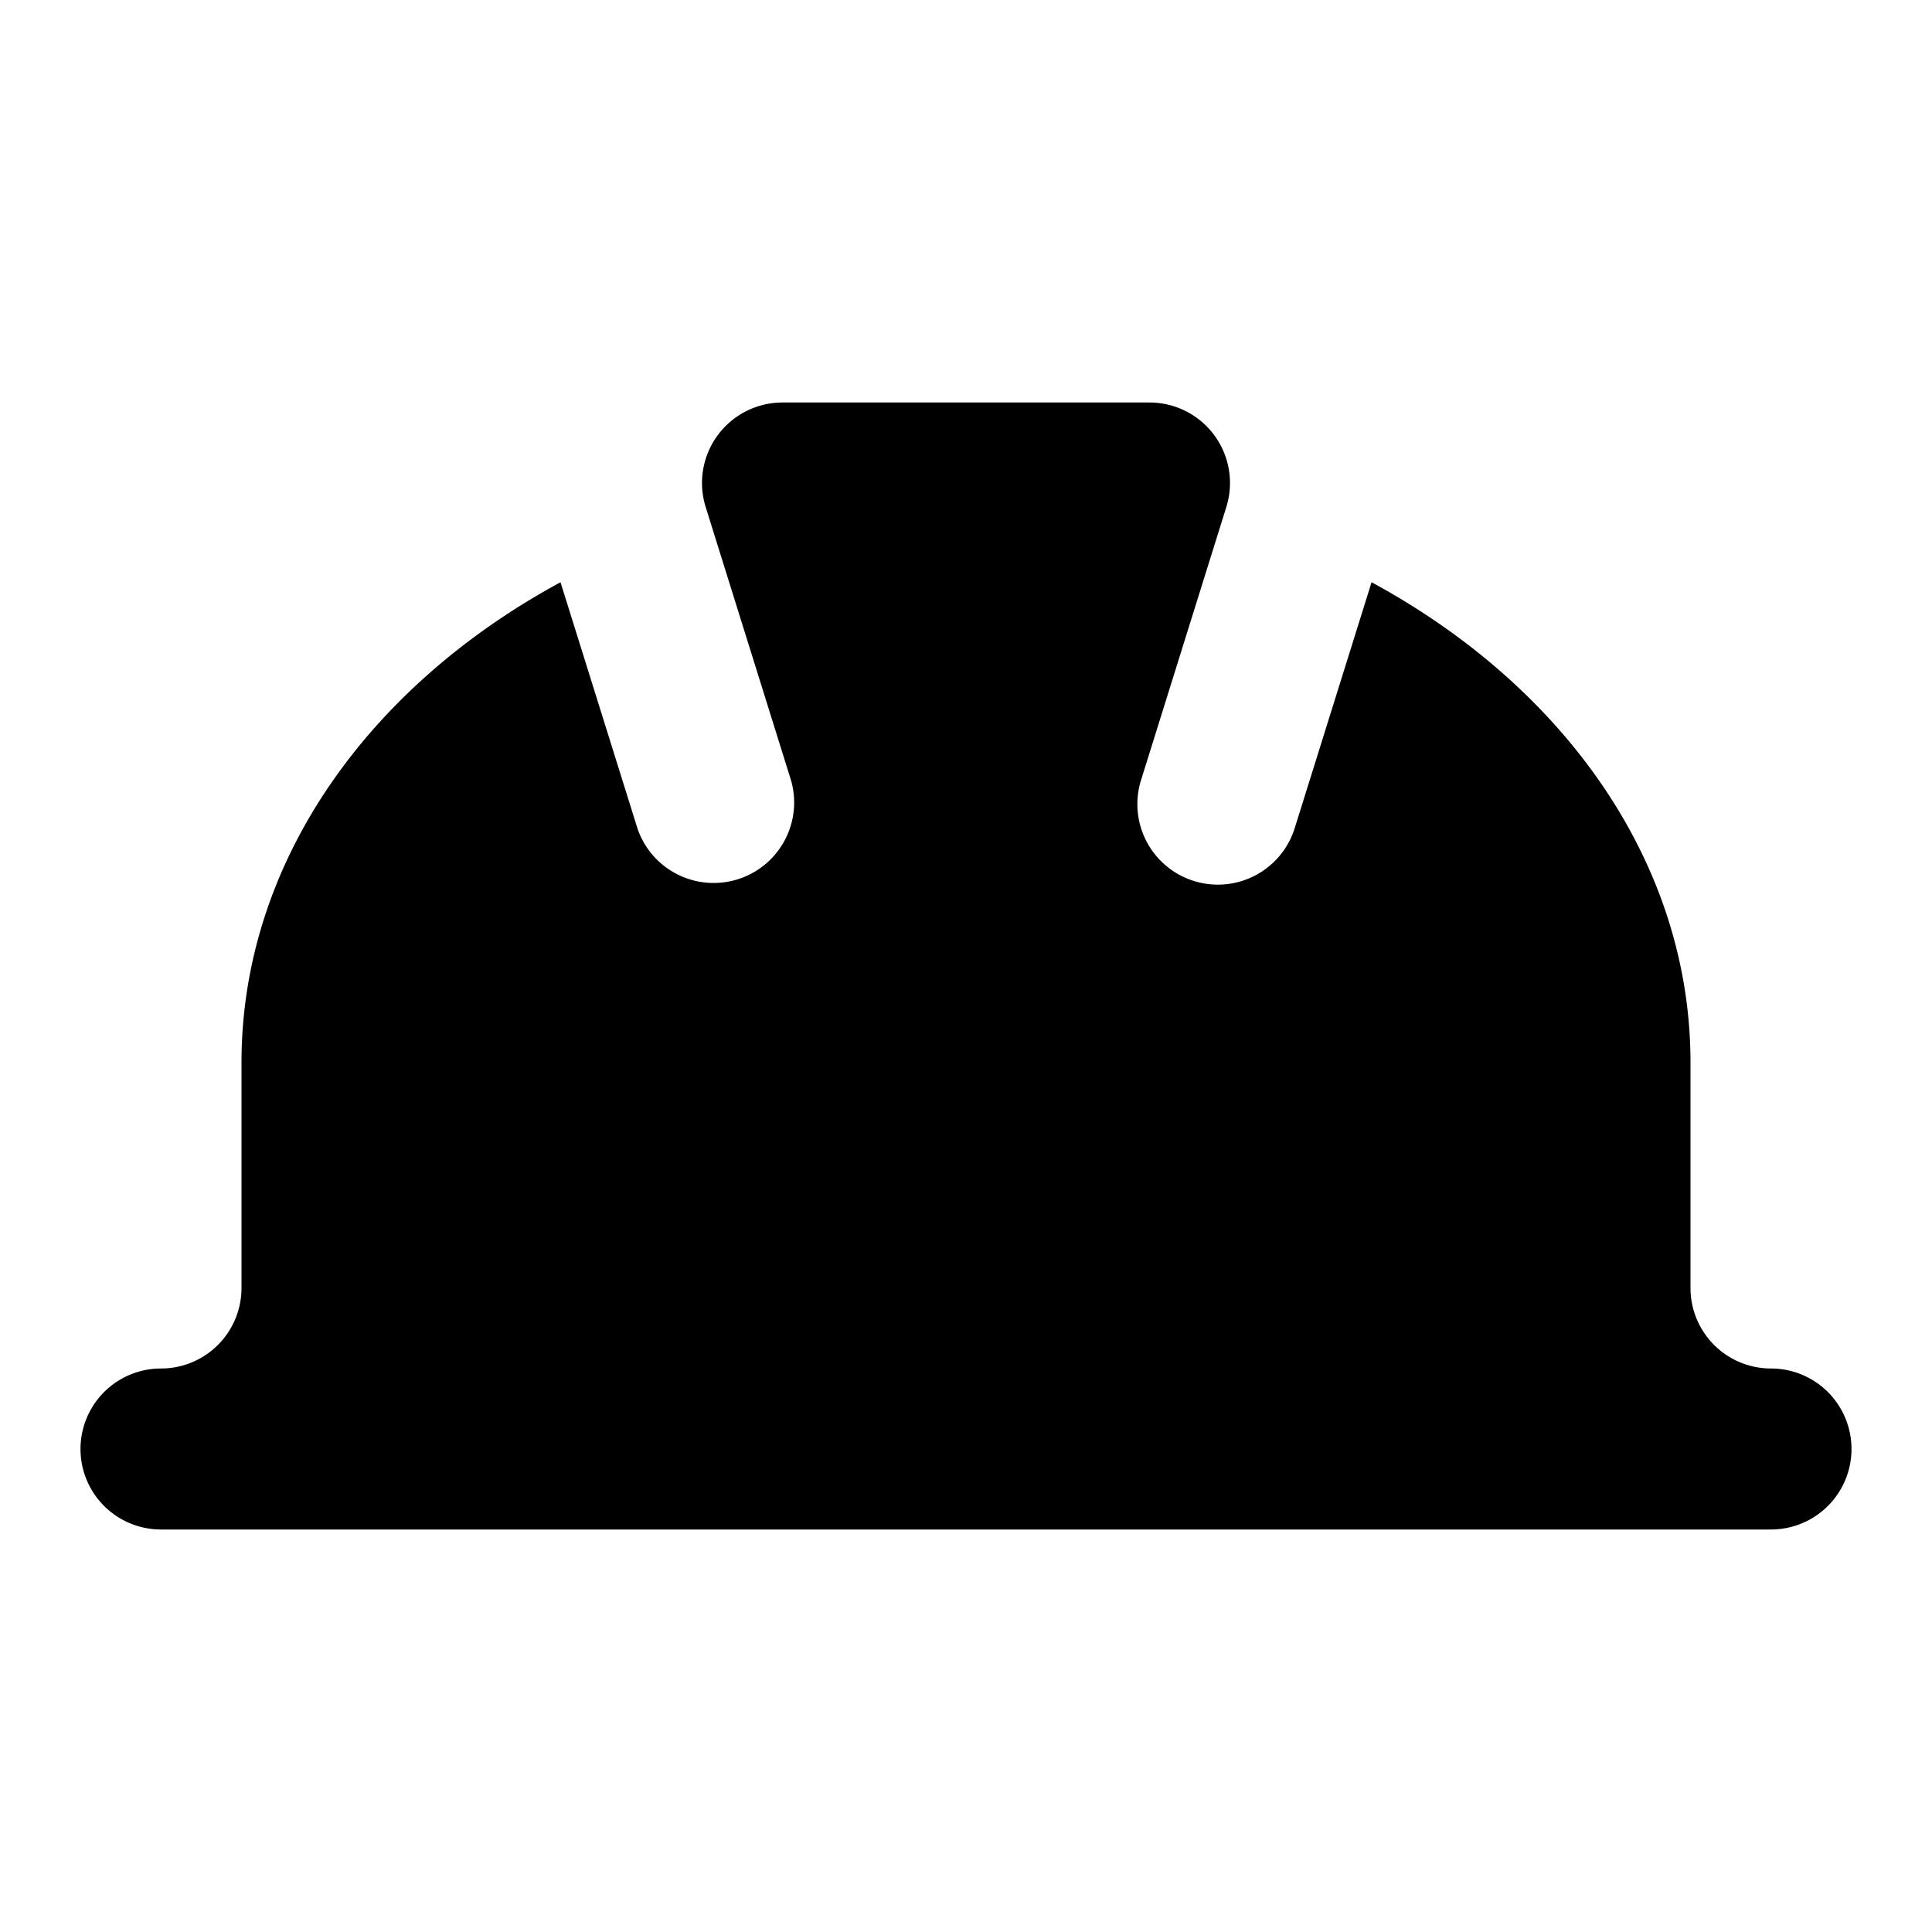 <svg width="24" height="24" fill="none" xmlns="http://www.w3.org/2000/svg"><path fill-rule="evenodd" clip-rule="evenodd" d="M21 13.2V16a1 1 0 0 0 1 1 1 1 0 1 1 0 2H2a1 1 0 1 1 0-2 1 1 0 0 0 1-1v-2.8c0-2.483 1.572-4.673 3.963-5.967l.958 3.065a1 1 0 0 0 1.908-.596L8.766 6.298A1 1 0 0 1 9.72 5h4.56a1 1 0 0 1 .954 1.298l-1.063 3.404a1 1 0 0 0 1.909.596l.958-3.065C19.428 8.527 21 10.717 21 13.2Z" fill="#000"/></svg>
